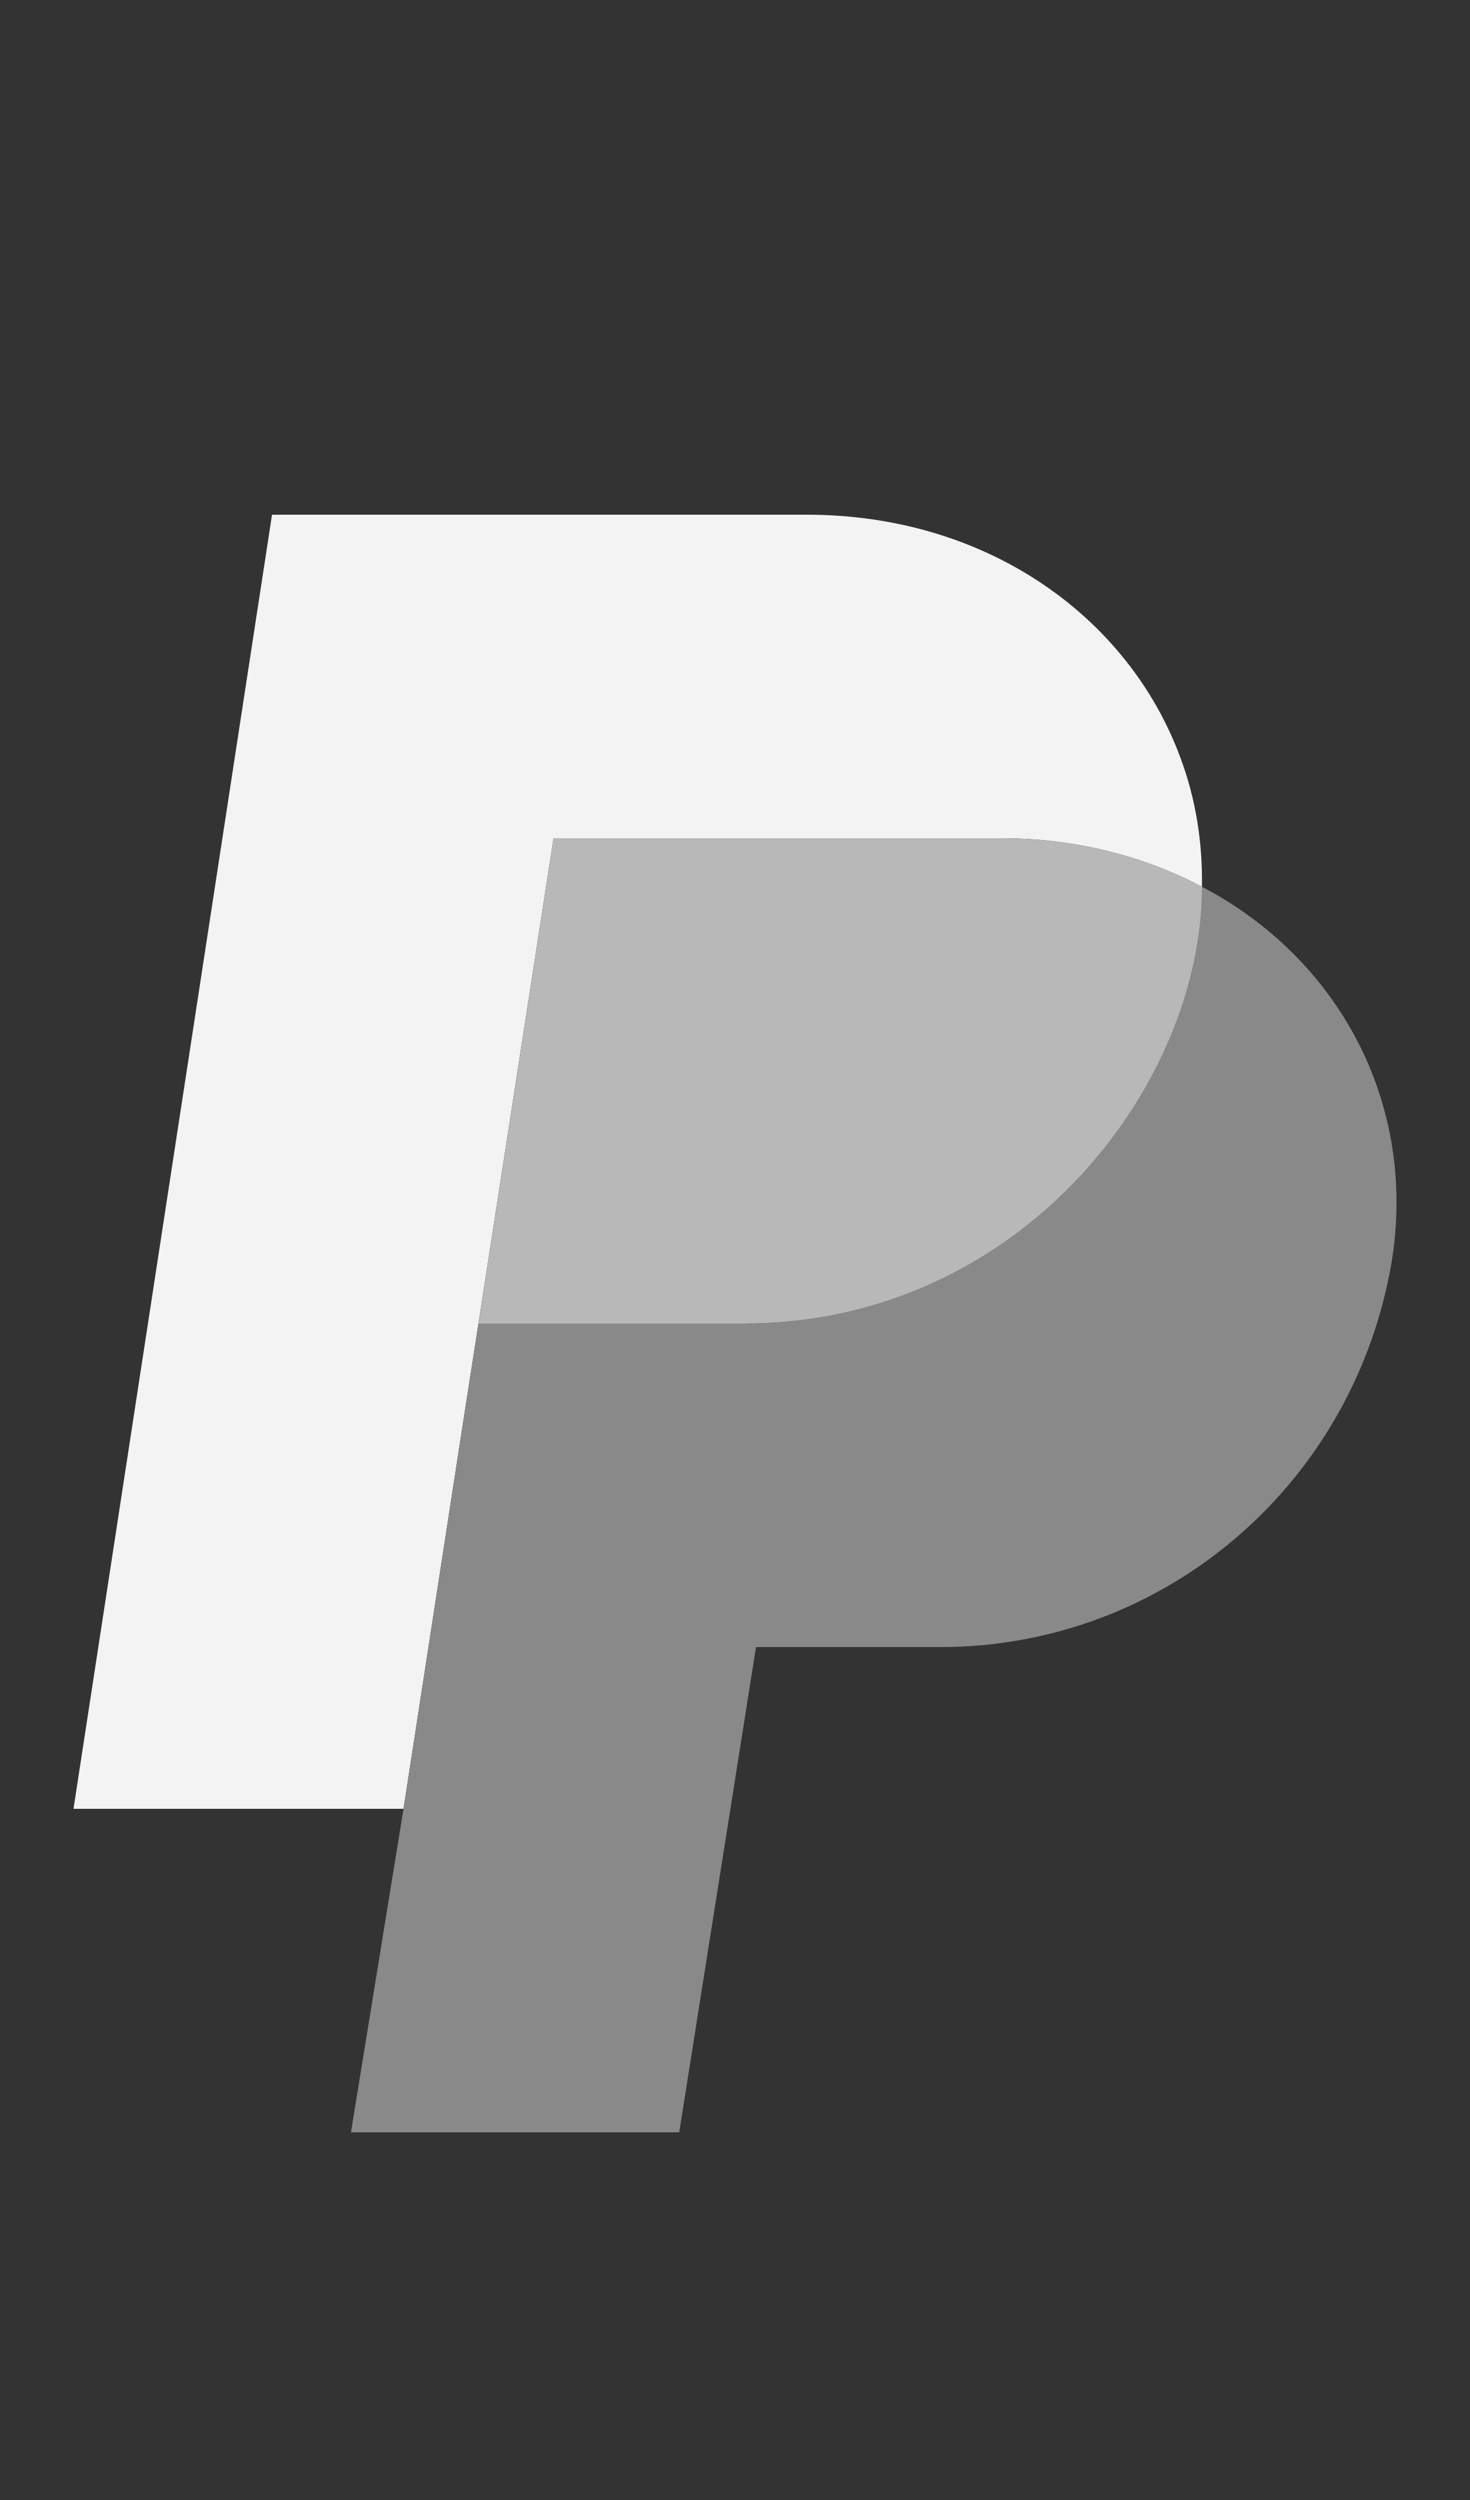<svg xmlns="http:&#x2F;&#x2F;www.w3.org&#x2F;2000&#x2F;svg" width="20" height="34" viewBox="0 0 20 34" fill="none"><rect x="0" y="0" width="20" height="34" fill="#333333" stroke="none"/><g clip-path="url(#clip0_4189_85875)"><path fill-rule="evenodd" clip-rule="evenodd" d="M16.353 12.06C15.579 11.65 14.643 11.4 13.623 11.4H7.531L6.51 18H6.51L6.333 19.135L5.49 24.6H1L3.701 7H10.976C13.425 7 15.353 8.385 16.062 10.31C16.265 10.855 16.363 11.445 16.353 12.06Z" fill="#F3F3F3"></path><path d="M18.941 17.12C18.443 20.17 15.855 22.4 12.795 22.4H10.286L9.241 29H4.775L5.49 24.6L6.333 19.135L6.51 18H10.123C13.869 18 16.353 14.785 16.353 12.06C18.197 13.025 19.271 14.975 18.941 17.12Z" fill="#898989"></path><path d="M16.354 12.06C15.58 11.65 14.643 11.4 13.623 11.4H7.531L6.511 18H10.124C13.869 18 16.354 14.785 16.354 12.06Z" fill="#B8B8B8"></path></g></svg>